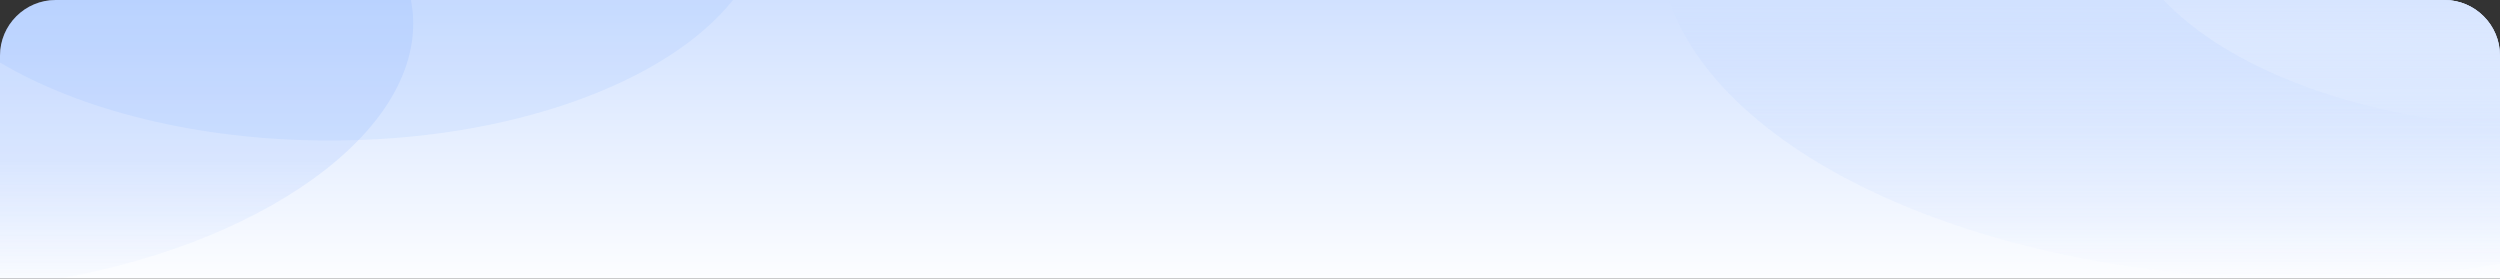 <svg width="359" height="40" viewBox="0 0 359 40" fill="none" xmlns="http://www.w3.org/2000/svg">
<rect x="0" y="0" width="359" height="40" fill="#333333" stroke="none"/>
<path d="M0 8C0 3.582 3.582 0 8 0H351C355.418 0 359 3.582 359 8V40H0V8Z" fill="url(#paint0_linear_345_4279)"/>
<path fill-rule="evenodd" clip-rule="evenodd" d="M8.575 40C39.682 34.402 61.874 17.453 59.102 0.539C59.072 0.359 59.04 0.179 59.005 0H8C3.582 0 0 3.582 0 8V40H8.575Z" fill="url(#paint1_linear_345_4279)" fill-opacity="0.16"/>
<path fill-rule="evenodd" clip-rule="evenodd" d="M105.261 0C95.728 11.922 73.218 20.257 47 20.181C28.296 20.127 11.512 15.804 0 8.982V8C0 3.582 3.582 0 8 0H105.261Z" fill="#6198FB" fill-opacity="0.1"/>
<path fill-rule="evenodd" clip-rule="evenodd" d="M324.864 40C282.013 38.481 247.106 21.711 239.656 0H351C355.418 0 359 3.582 359 8V37.886C352.161 39.014 344.979 39.736 337.556 40H324.864Z" fill="url(#paint2_linear_345_4279)"/>
<path fill-rule="evenodd" clip-rule="evenodd" d="M359 18.155C337.769 16.682 319.857 9.674 310.692 0H351C355.418 0 359 3.582 359 8V18.155Z" fill="url(#paint3_linear_345_4279)"/>
<defs>
<linearGradient id="paint0_linear_345_4279" x1="179.5" y1="0" x2="179.5" y2="40" gradientUnits="userSpaceOnUse">
<stop stop-color="#D1E1FF"/>
<stop offset="1" stop-color="#FCFDFF"/>
</linearGradient>
<linearGradient id="paint1_linear_345_4279" x1="29.668" y1="0" x2="29.668" y2="40" gradientUnits="userSpaceOnUse">
<stop offset="0.578" stop-color="#7FA9FE"/>
<stop offset="1" stop-color="#7FA9FE" stop-opacity="0.14"/>
</linearGradient>
<linearGradient id="paint2_linear_345_4279" x1="299.328" y1="0" x2="299.328" y2="40" gradientUnits="userSpaceOnUse">
<stop stop-color="#D1E1FF" stop-opacity="0.82"/>
<stop offset="1" stop-color="#D1E1FF" stop-opacity="0"/>
</linearGradient>
<linearGradient id="paint3_linear_345_4279" x1="334.846" y1="0" x2="334.846" y2="18.155" gradientUnits="userSpaceOnUse">
<stop stop-color="#D7E5FF"/>
<stop offset="1" stop-color="#EFF5FF" stop-opacity="0"/>
</linearGradient>
</defs>
</svg>
